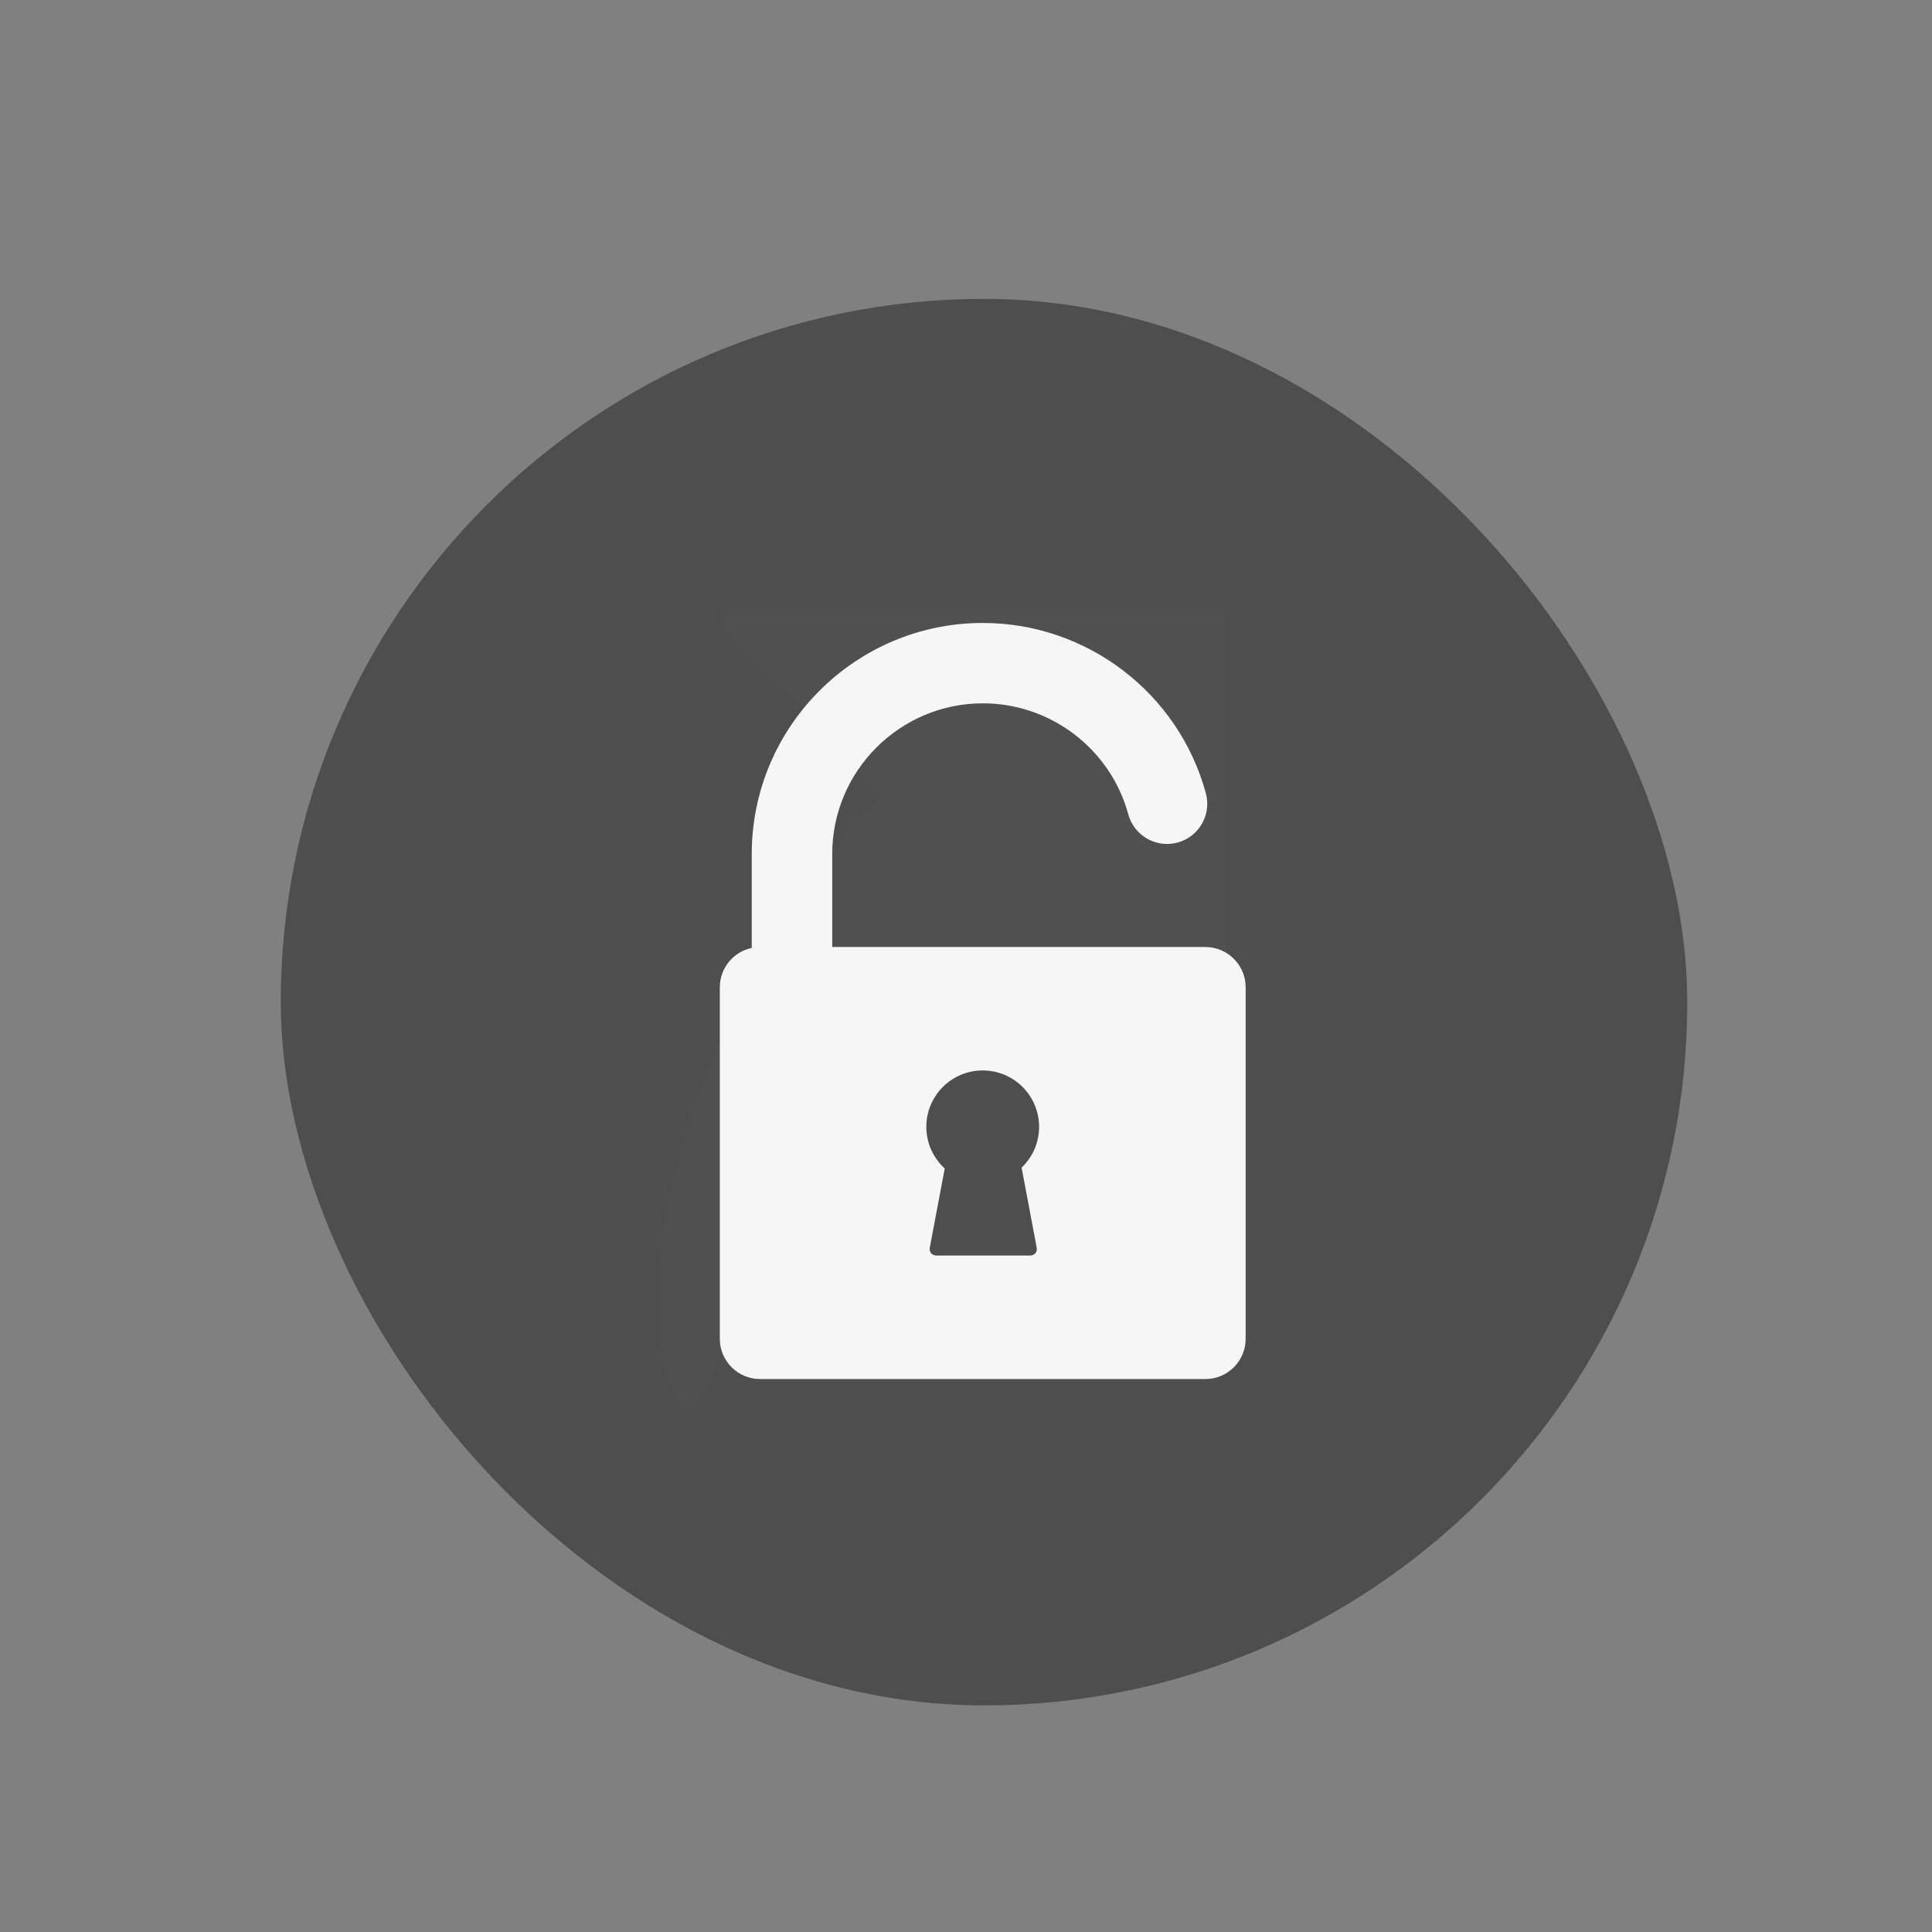 <svg viewBox="0 0 22 22" xmlns="http://www.w3.org/2000/svg"><rect x="0" y="0" width="22" height="22" fill="#808080" stroke="none"/><g transform="translate(0 -1030)"><path transform="matrix(.783 0 0 .783 4.881 226.1)" d="m3.555 1046.8c-.206-.387-.221-1.621-.03-2.548.412-2.01 1.307-3.861 2.618-5.423l.519-.619-2.391-2.531h7.259c.004.151 0 7.285 0 7.285l-2.552-2.344c-.441.169-2.848 2.458-3.504 3.33-.447.595-.973 1.588-1.247 2.355-.293.82-.443.929-.674.494z" fill="#fff" fill-opacity=".947" stroke="#f6f6f6" stroke-linecap="round" stroke-linejoin="round" stroke-width=".118"/><g transform="matrix(.286 0 0 .286 -208.7 987.1)" fill="#4d4d4d"><rect x="740.9" y="161.9" width="56" height="56" rx="28" fill-opacity=".98" stroke-width="1.083"/><path transform="matrix(.08 0 0 .08 753.8 174.8)" d="m299 161.3h-185.8v-46.28c0-41.34 33.64-74.98 74.98-74.98 33.76 0 63.51 22.72 72.36 55.24 2.898 10.66 13.89 16.95 24.55 14.05 10.66-2.898 16.95-13.89 14.05-24.55-13.57-49.9-59.2-84.74-111-84.74-63.4 0-115 51.58-115 115v46.72c-9.06 1.902-15.89 9.952-15.89 19.57v175c0 11.03 8.972 20 20 20h221.7c11.03 0 20-8.972 20-20v-175c0-11.03-8.972-20-20-20m-84 149.6c0.408 2.162-1.058 3.931-3.258 3.931h-46.68c-2.2 0-3.666-1.769-3.258-3.931l7.432-39.39c-5.626-5.131-9.157-12.52-9.157-20.73 0-15.5 12.56-28.06 28.06-28.06 15.5 0 28.06 12.56 28.06 28.06 0 7.991-3.346 15.2-8.707 20.3z" fill="#f6f6f6"/></g></g></svg>
